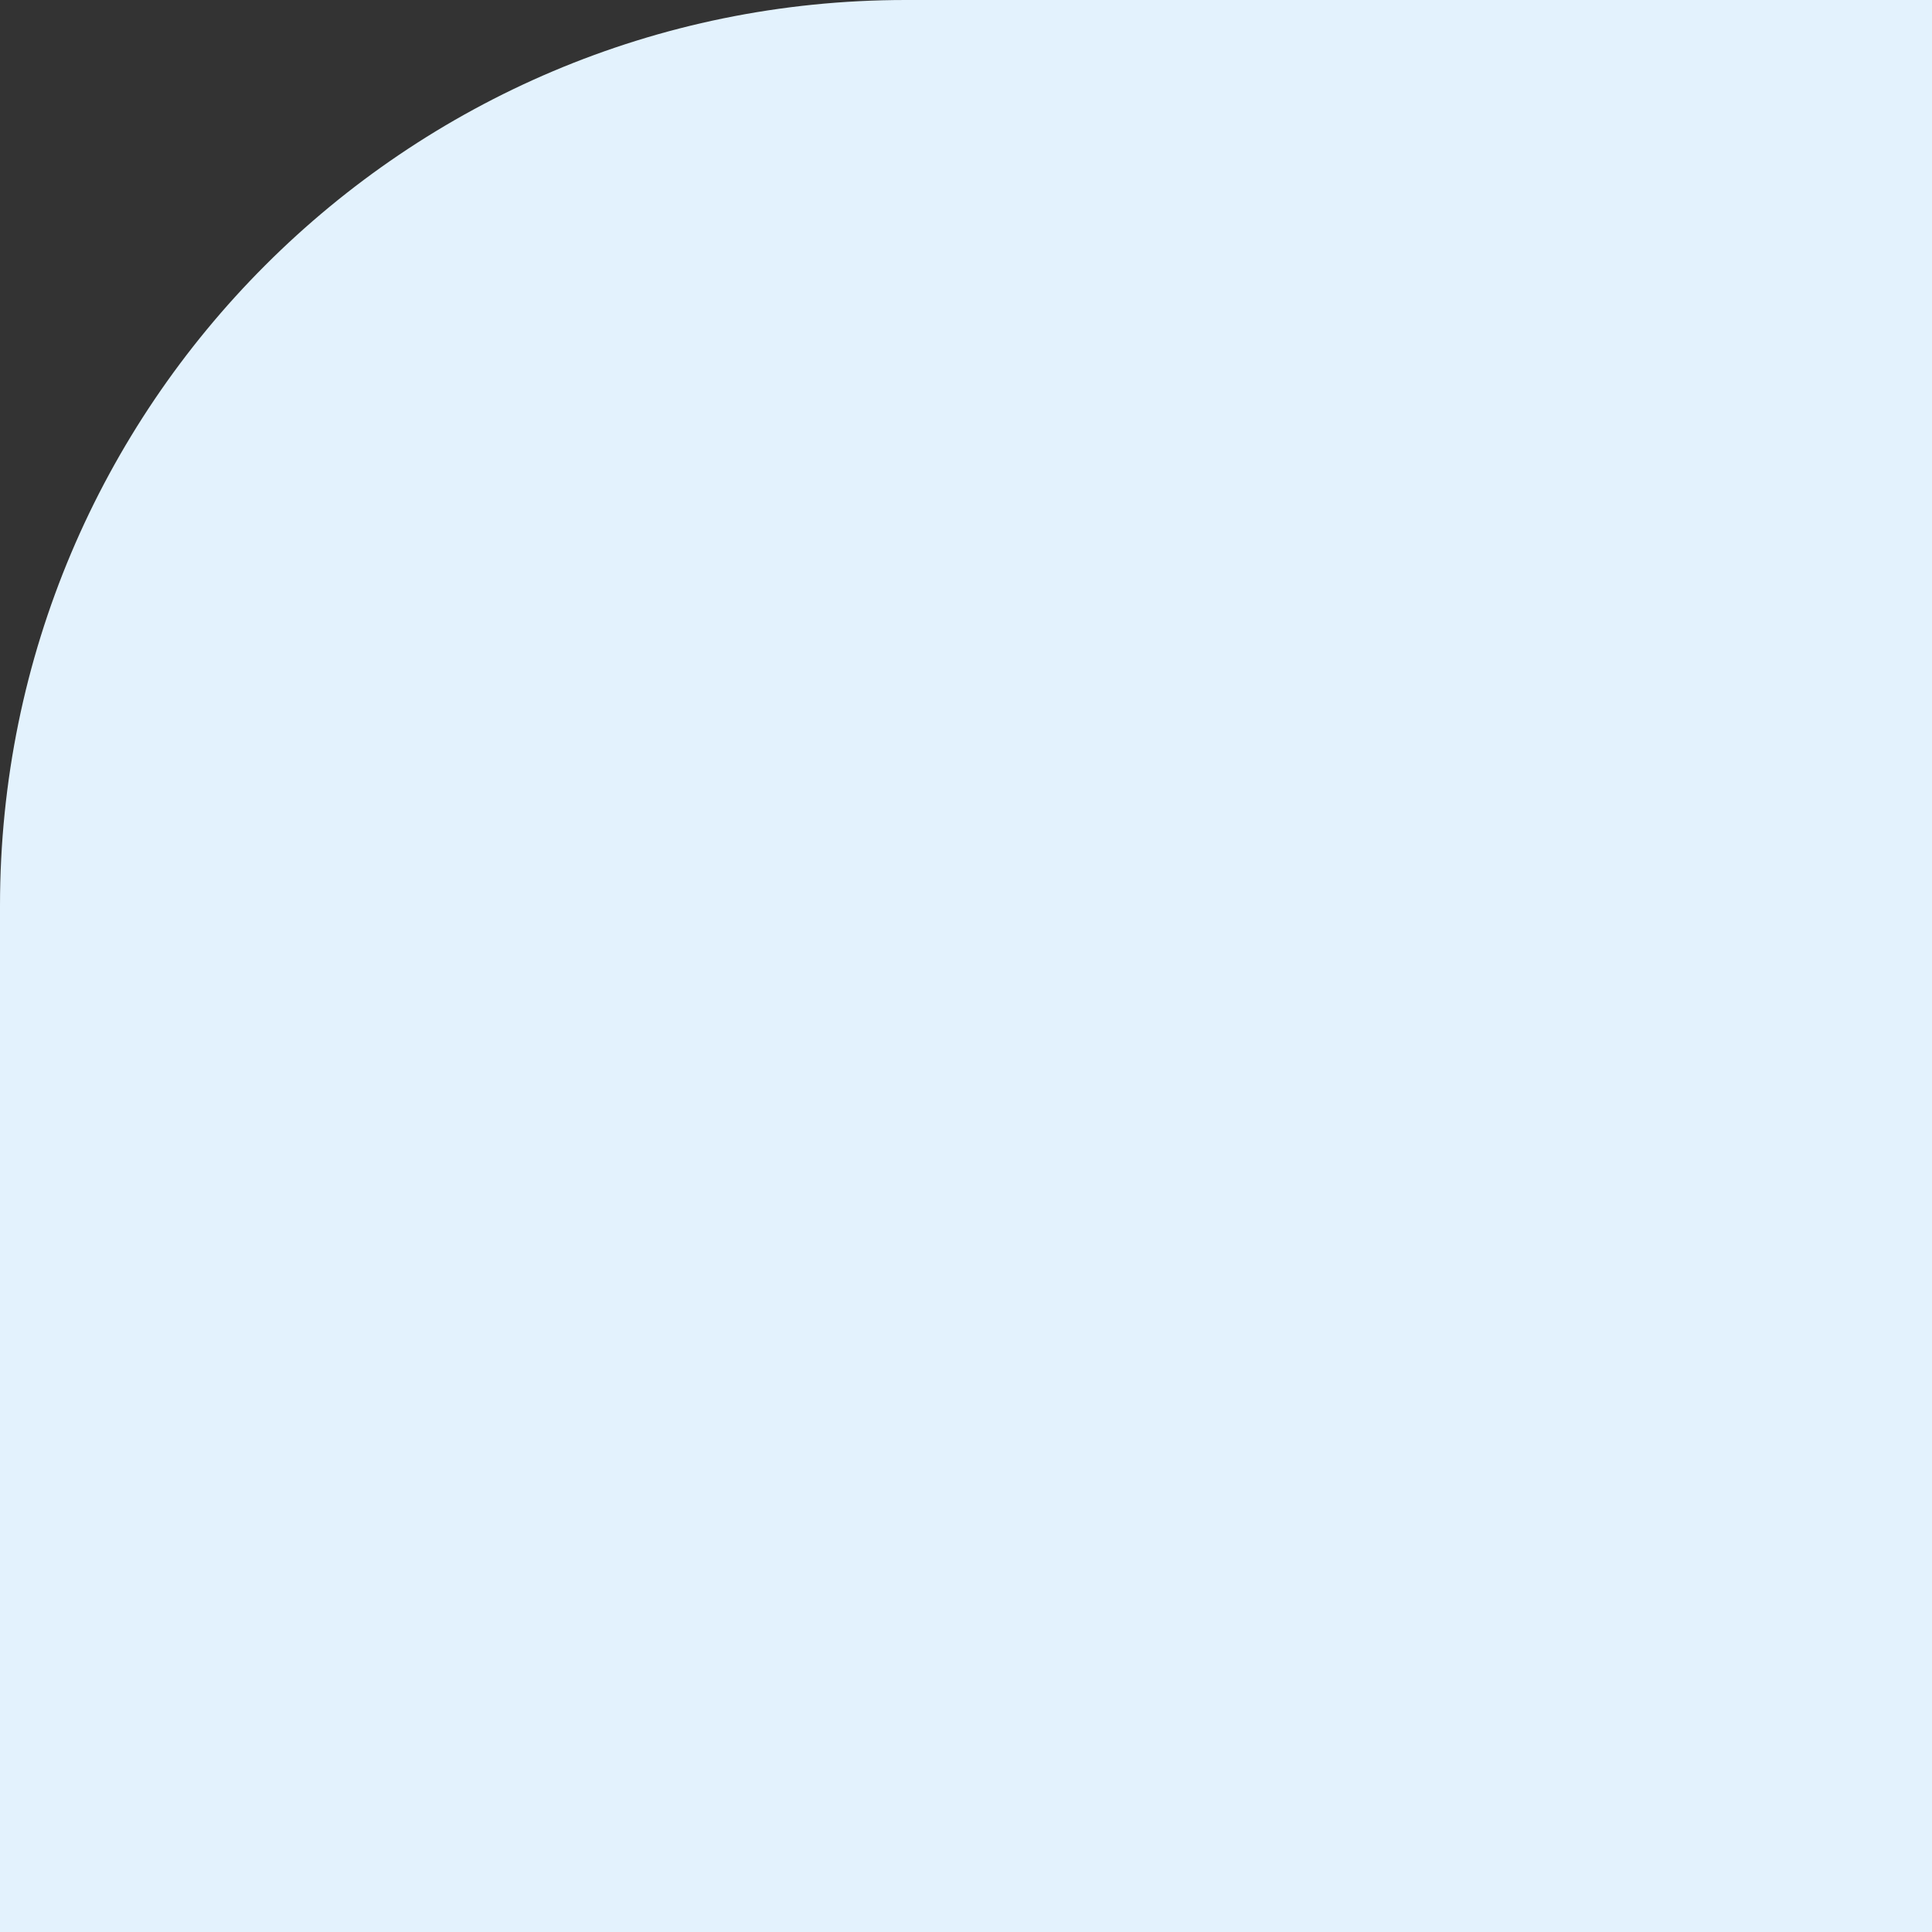 <svg width="320" height="320" viewBox="0 0 320 320" fill="none" xmlns="http://www.w3.org/2000/svg">
<rect x="0" y="0" width="320" height="320" fill="#333333" stroke="none"/>
<path d="M0 150C0 67.157 67.157 0 150 0H320V320H0V150Z" fill="#E3F2FD"/>
</svg>
